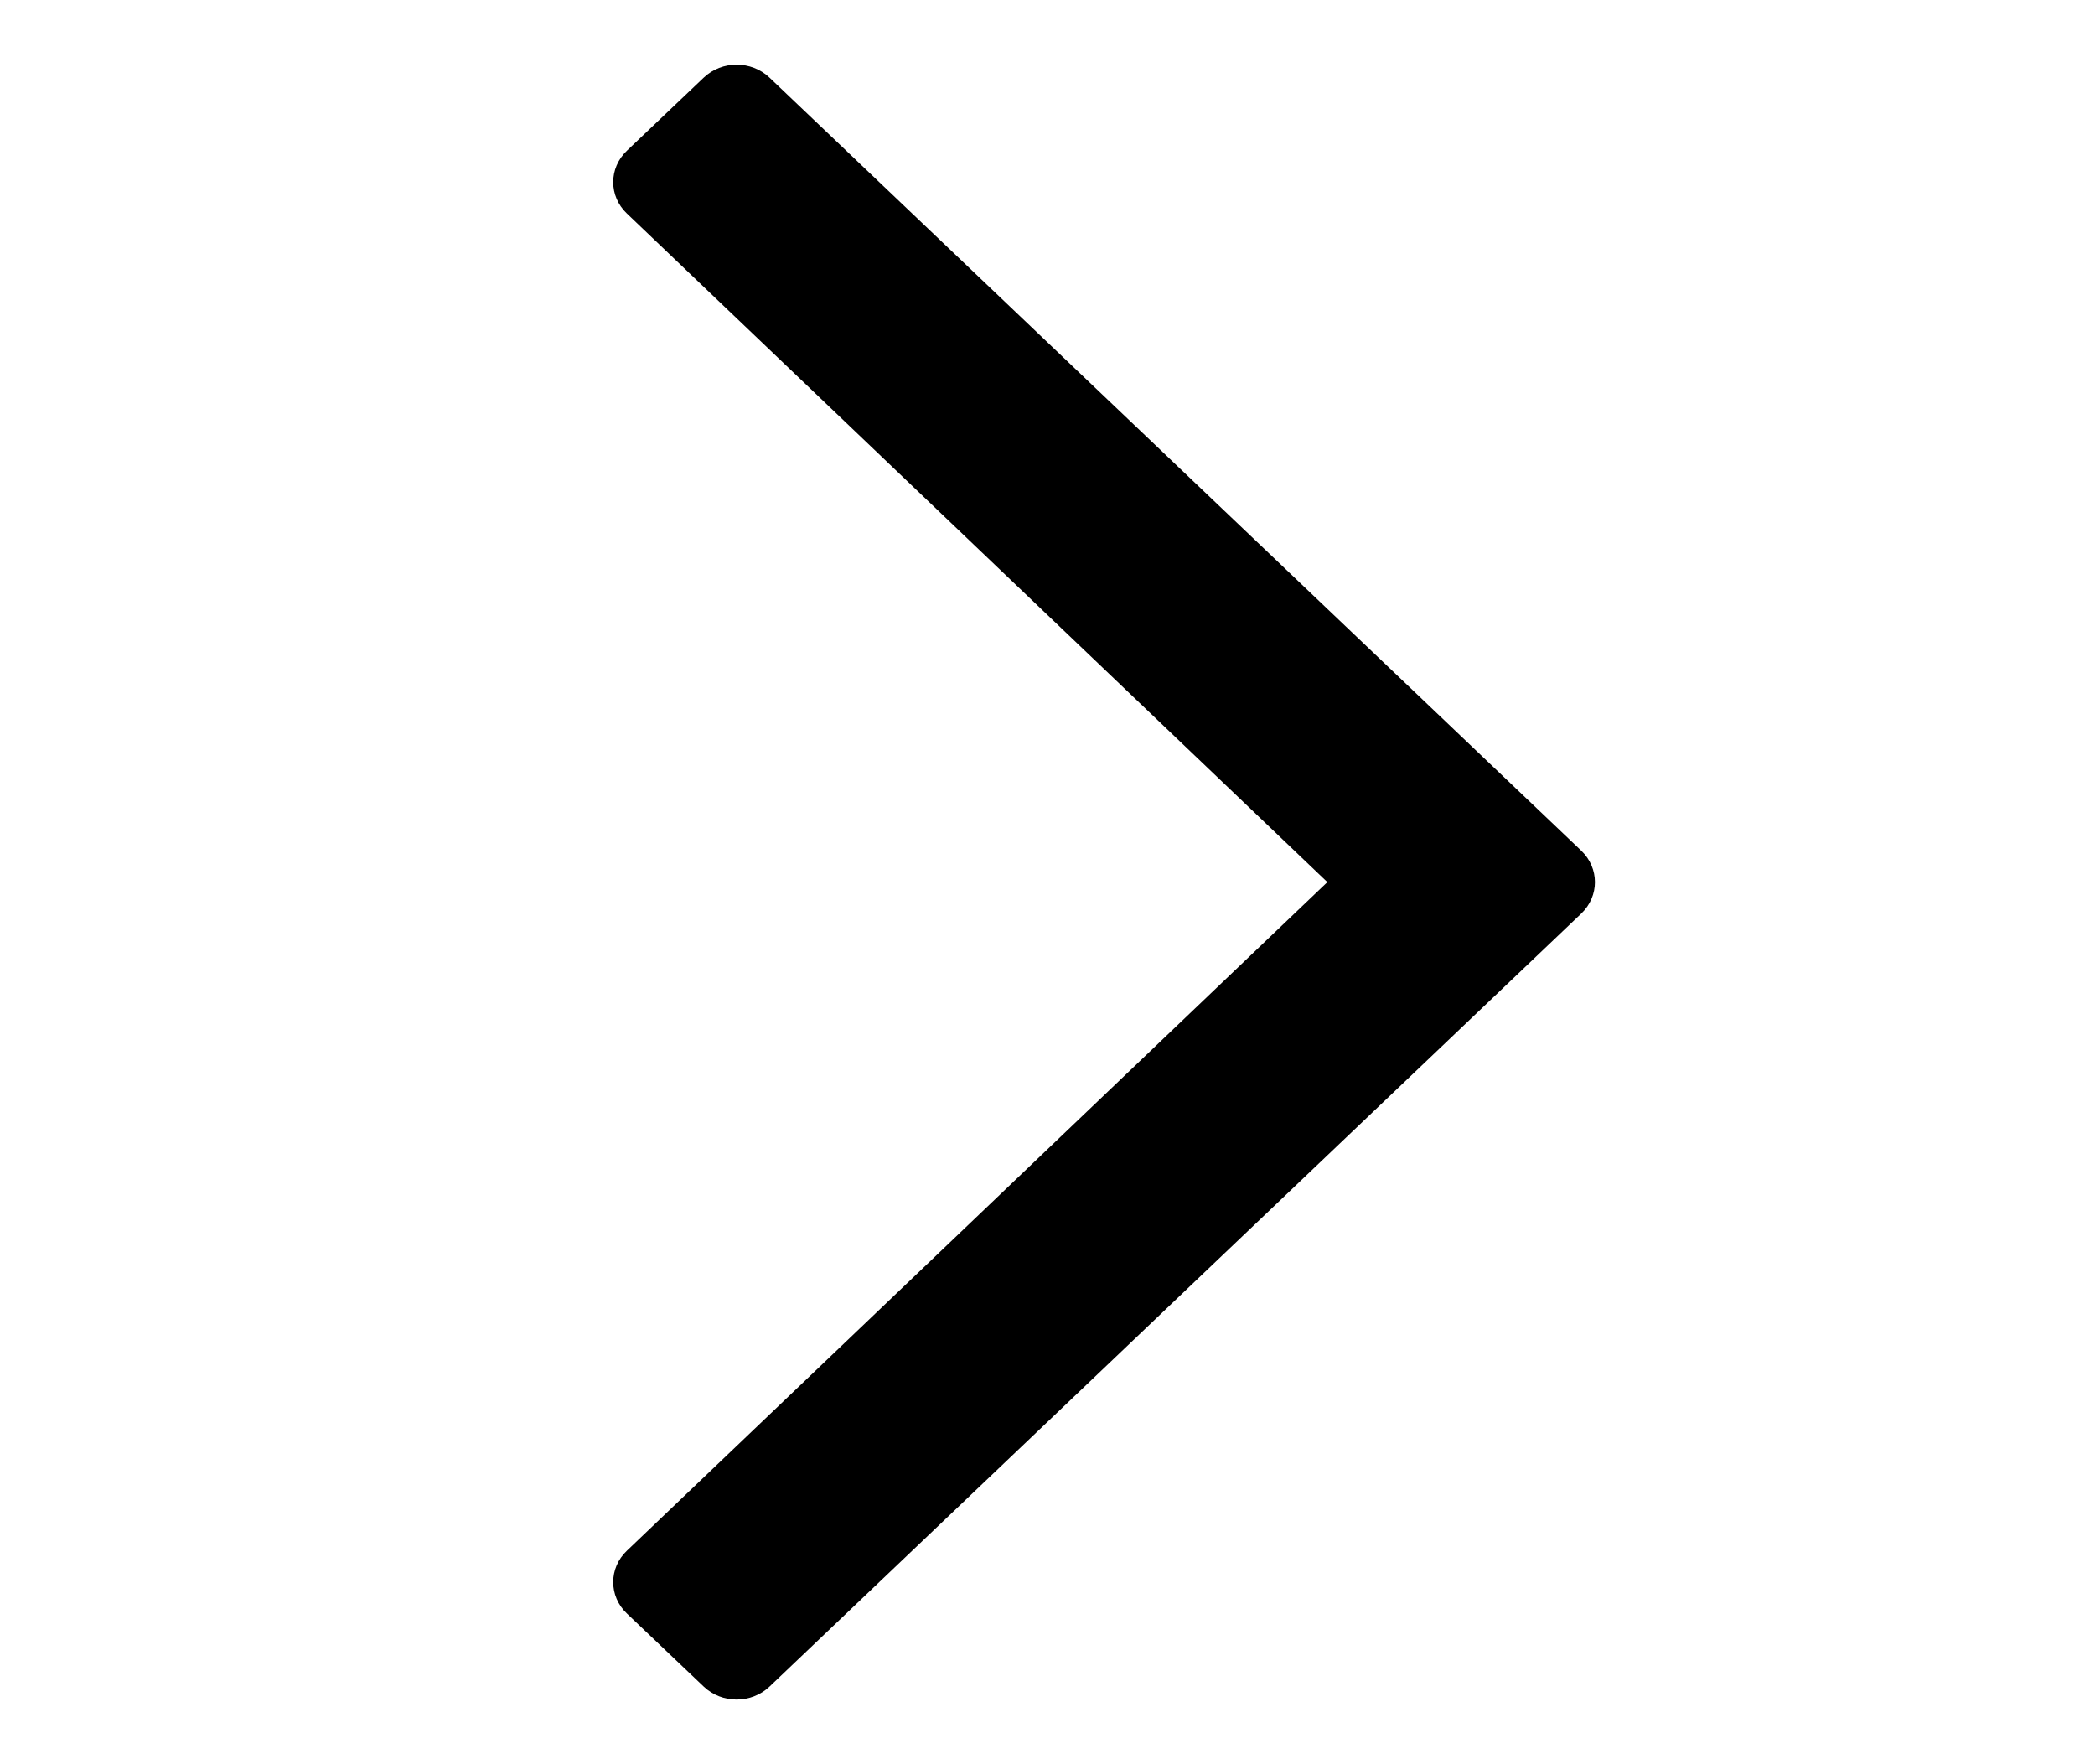 <svg width="19" height="16" viewBox="0 0 19 16" fill="none" xmlns="http://www.w3.org/2000/svg">
<g clip-path="url(#clip0_1_2889)">
<path d="M6.382 0.704L5.685 1.367C5.52 1.525 5.52 1.779 5.685 1.936L12.038 8L5.685 14.064C5.52 14.221 5.52 14.476 5.685 14.633L6.382 15.296C6.547 15.453 6.814 15.453 6.979 15.296L14.341 8.285C14.506 8.127 14.506 7.873 14.341 7.715L6.979 0.704C6.814 0.547 6.547 0.547 6.382 0.704Z" fill="black"/>
</g>
<defs>
<clipPath id="clip0_1_2889">
<rect width="15" height="18" fill="white" transform="translate(0.5 15.5) rotate(-90)"/>
</clipPath>
</defs>
</svg>
